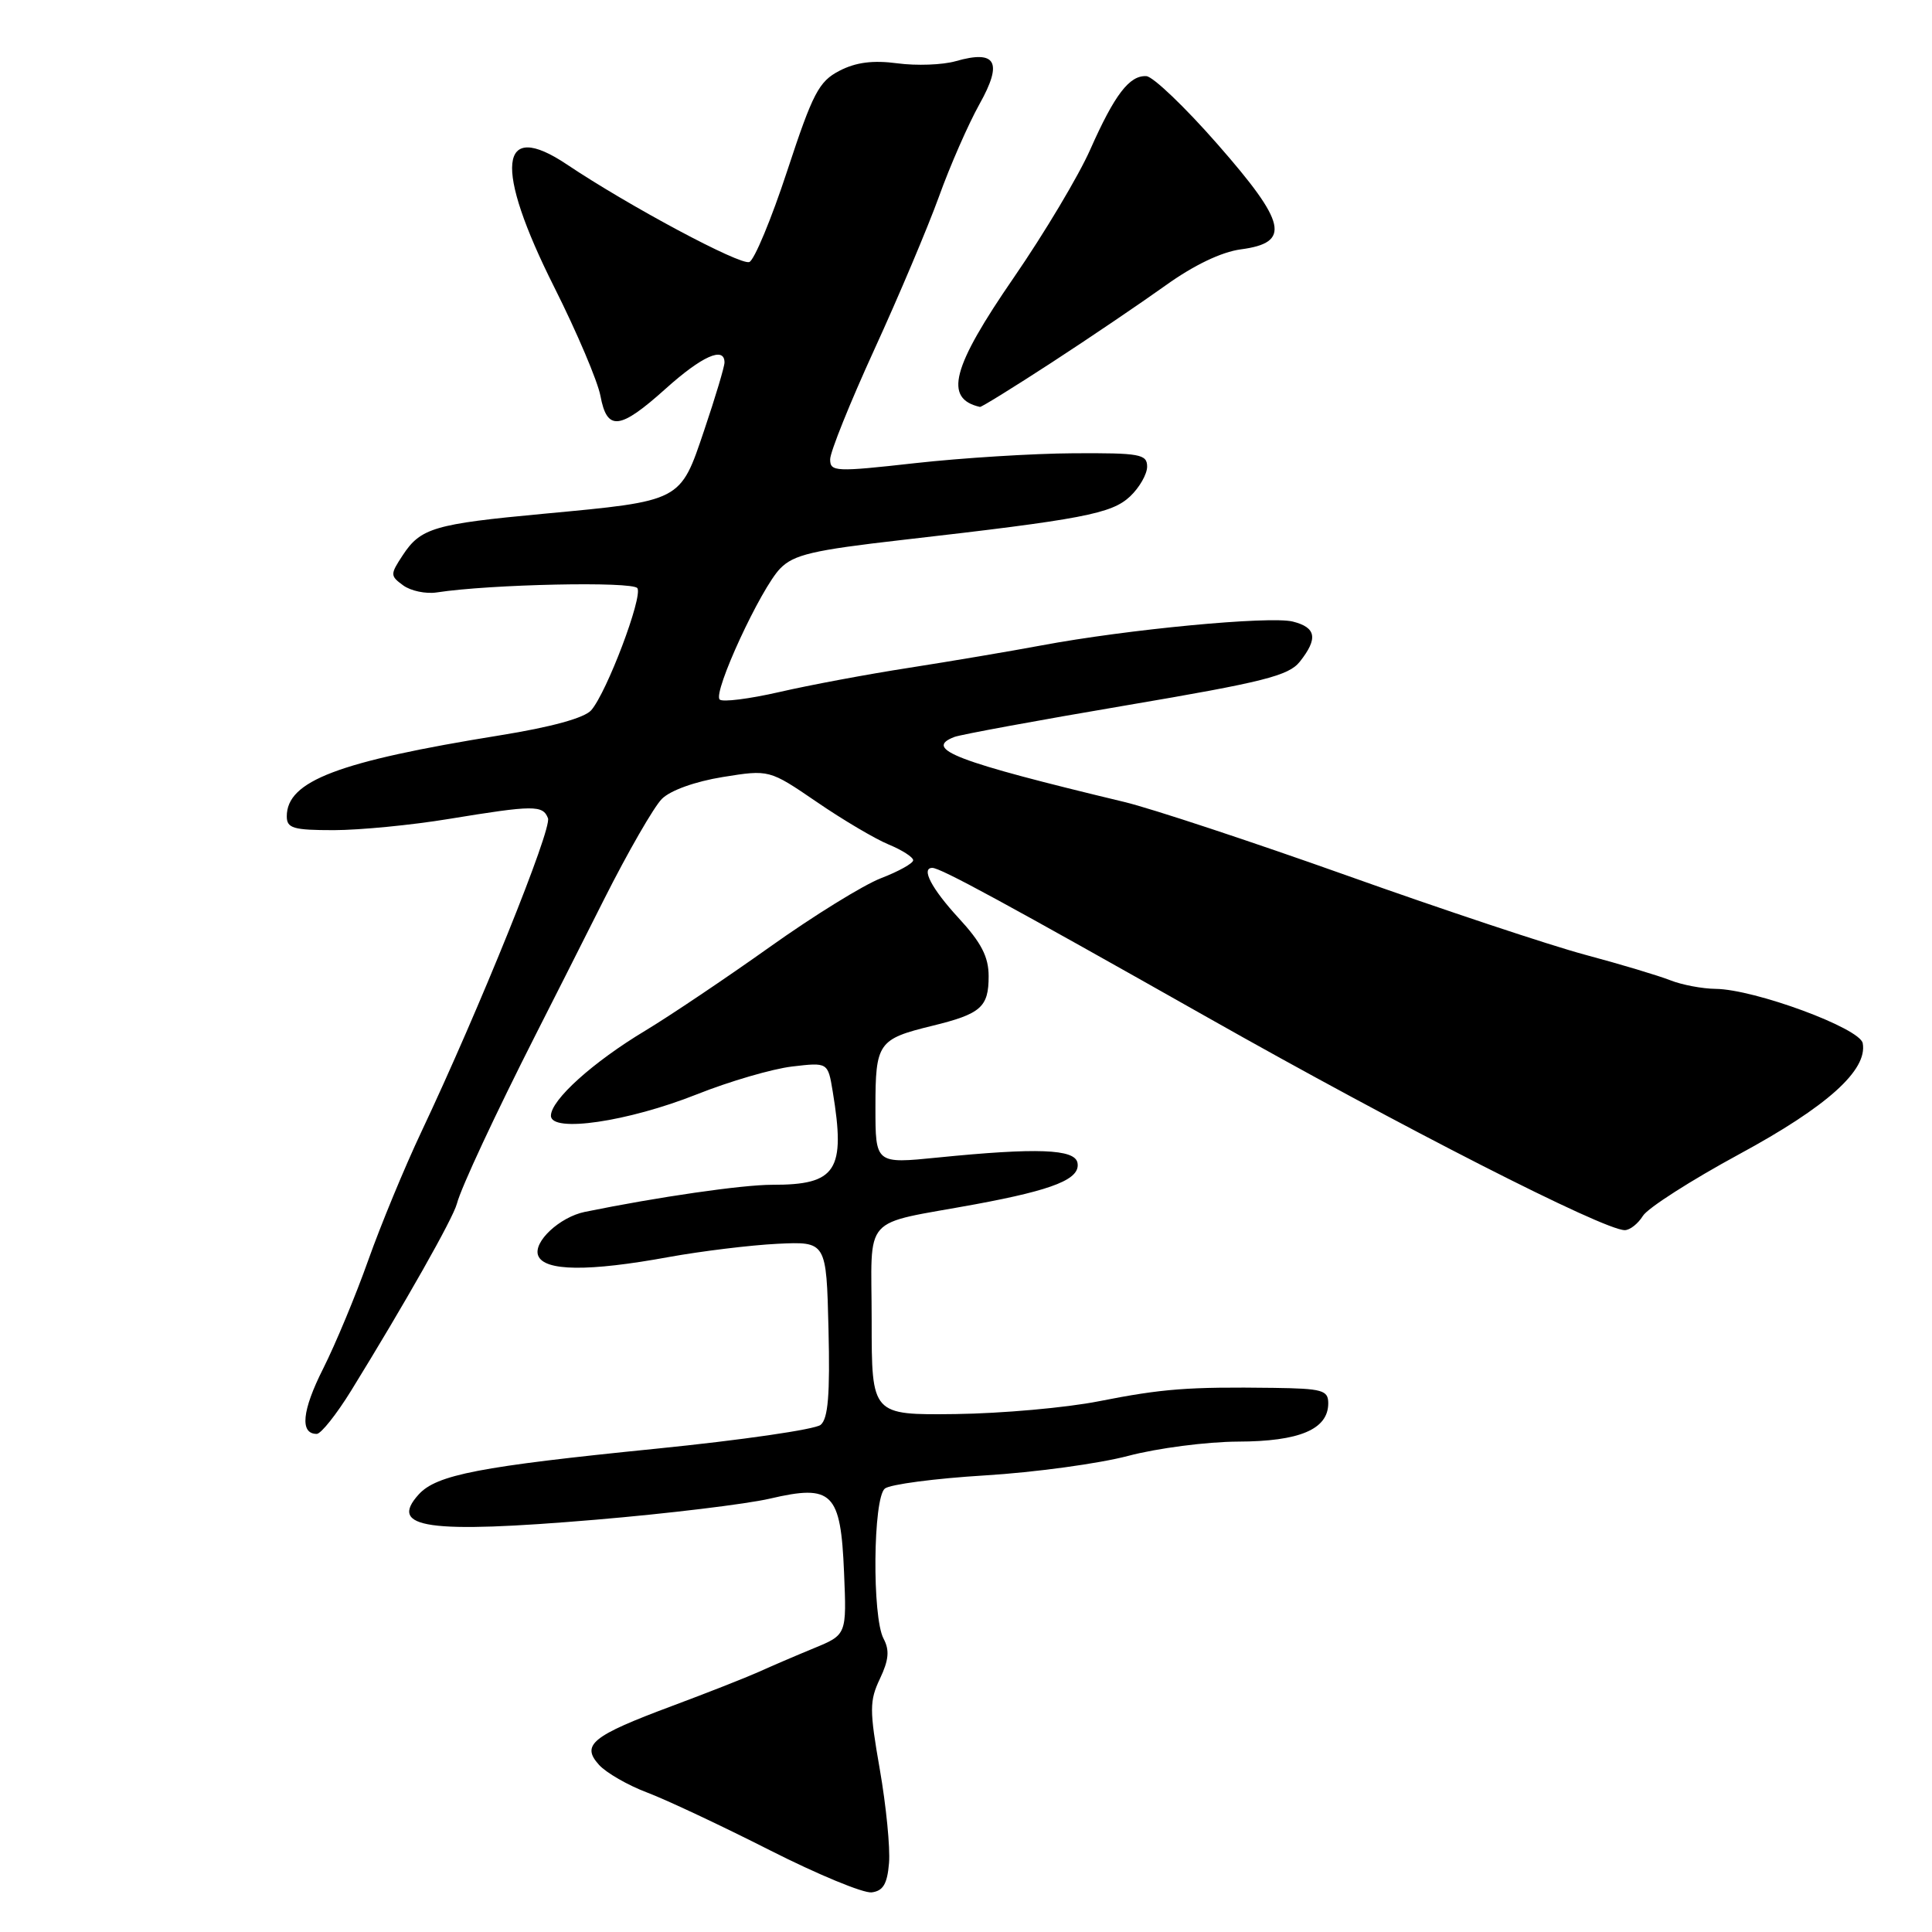 <?xml version="1.0" encoding="UTF-8" standalone="no"?>
<!DOCTYPE svg PUBLIC "-//W3C//DTD SVG 1.1//EN" "http://www.w3.org/Graphics/SVG/1.1/DTD/svg11.dtd" >
<svg xmlns="http://www.w3.org/2000/svg" xmlns:xlink="http://www.w3.org/1999/xlink" version="1.1" viewBox="0 0 256 256">
 <g >
 <path fill="currentColor"
d=" M 117.80 246.86 C 117.97 244.86 117.42 239.28 116.58 234.46 C 115.20 226.56 115.20 225.38 116.60 222.43 C 117.77 219.96 117.89 218.66 117.08 217.14 C 115.54 214.27 115.68 198.51 117.25 197.24 C 117.94 196.69 123.90 195.90 130.50 195.50 C 137.10 195.10 145.65 193.93 149.50 192.91 C 153.35 191.89 159.89 191.04 164.03 191.02 C 172.20 191.00 176.00 189.39 176.00 185.94 C 176.00 184.21 175.23 183.99 168.75 183.90 C 157.39 183.75 154.05 184.01 145.62 185.67 C 141.29 186.53 132.74 187.29 126.62 187.37 C 115.50 187.50 115.50 187.50 115.50 175.02 C 115.50 160.62 113.91 162.40 129.26 159.57 C 139.69 157.64 143.19 156.21 142.77 154.07 C 142.41 152.25 137.42 152.06 124.25 153.38 C 116.00 154.21 116.00 154.21 116.00 146.73 C 116.00 138.18 116.35 137.68 123.51 135.93 C 129.98 134.35 131.00 133.46 131.00 129.36 C 131.00 126.78 130.03 124.90 127.00 121.62 C 123.44 117.75 122.00 115.00 123.54 115.00 C 124.63 115.00 133.15 119.63 160.00 134.81 C 185.68 149.34 212.48 163.00 215.29 163.00 C 215.97 163.00 217.05 162.15 217.70 161.10 C 218.35 160.06 224.09 156.39 230.45 152.94 C 242.12 146.62 247.48 141.80 246.82 138.23 C 246.45 136.23 232.48 131.08 227.32 131.03 C 225.56 131.01 222.86 130.50 221.32 129.89 C 219.77 129.28 214.68 127.75 210.00 126.50 C 205.32 125.24 191.15 120.53 178.50 116.02 C 165.85 111.52 152.57 107.13 149.00 106.27 C 126.59 100.89 122.30 99.25 126.46 97.65 C 127.31 97.33 137.57 95.44 149.25 93.46 C 167.41 90.38 170.75 89.54 172.23 87.68 C 174.67 84.60 174.41 83.14 171.30 82.36 C 168.26 81.60 149.37 83.39 138.00 85.52 C 133.88 86.29 126.00 87.62 120.50 88.48 C 115.00 89.33 107.24 90.78 103.26 91.70 C 99.28 92.61 95.73 93.06 95.36 92.69 C 94.43 91.76 100.80 77.97 103.38 75.33 C 105.17 73.49 107.70 72.90 119.50 71.55 C 143.48 68.81 147.29 68.08 149.74 65.78 C 150.98 64.61 152.00 62.83 152.00 61.83 C 152.00 60.18 151.04 60.01 142.25 60.06 C 136.89 60.09 127.44 60.68 121.25 61.37 C 110.69 62.55 110.00 62.52 110.00 60.86 C 110.00 59.89 112.64 53.34 115.86 46.30 C 119.09 39.25 122.93 30.15 124.41 26.07 C 125.88 21.98 128.30 16.46 129.79 13.79 C 132.91 8.21 132.00 6.57 126.62 8.11 C 124.90 8.60 121.44 8.73 118.91 8.39 C 115.67 7.96 113.41 8.25 111.23 9.38 C 108.50 10.79 107.70 12.34 104.32 22.61 C 102.22 29.01 99.95 34.46 99.29 34.72 C 98.08 35.18 83.35 27.31 75.13 21.80 C 66.08 15.73 65.42 22.10 73.45 38.07 C 76.44 44.02 79.19 50.50 79.56 52.45 C 80.44 57.17 82.11 56.98 88.21 51.50 C 93.02 47.18 96.00 45.85 96.00 48.03 C 96.00 48.59 94.79 52.63 93.31 57.01 C 90.11 66.50 90.39 66.36 72.00 68.08 C 57.54 69.43 55.73 69.96 53.36 73.58 C 51.69 76.12 51.69 76.30 53.43 77.57 C 54.43 78.30 56.43 78.72 57.87 78.50 C 64.93 77.41 83.89 77.01 84.46 77.94 C 85.18 79.11 80.41 91.73 78.34 94.11 C 77.45 95.13 73.07 96.34 66.22 97.44 C 44.79 100.90 38.00 103.48 38.00 108.17 C 38.00 109.75 38.86 110.00 44.25 110.00 C 47.69 109.99 54.55 109.33 59.50 108.51 C 70.73 106.67 71.93 106.66 72.61 108.42 C 73.15 109.84 63.52 133.69 55.82 150.00 C 53.61 154.68 50.45 162.32 48.79 167.00 C 47.13 171.68 44.44 178.13 42.82 181.35 C 40.01 186.92 39.71 190.00 41.97 190.00 C 42.53 190.00 44.59 187.41 46.54 184.25 C 53.66 172.70 60.03 161.45 60.54 159.50 C 61.09 157.37 65.64 147.63 71.03 137.00 C 72.85 133.43 76.91 125.39 80.06 119.13 C 83.21 112.88 86.65 106.91 87.70 105.86 C 88.82 104.73 92.12 103.55 95.77 102.96 C 101.93 101.97 101.93 101.97 108.22 106.26 C 111.67 108.63 115.96 111.16 117.75 111.90 C 119.54 112.64 121.00 113.58 121.00 113.99 C 121.00 114.39 119.09 115.46 116.75 116.36 C 114.41 117.26 107.78 121.36 102.00 125.48 C 96.22 129.59 88.80 134.58 85.50 136.57 C 78.57 140.73 73.00 145.75 73.00 147.84 C 73.00 150.13 83.19 148.64 92.35 145.00 C 96.67 143.28 102.34 141.63 104.95 141.32 C 109.70 140.76 109.70 140.76 110.34 144.63 C 112.07 155.11 110.84 157.01 102.32 156.99 C 98.34 156.99 87.20 158.60 77.50 160.58 C 74.15 161.27 70.62 164.57 71.31 166.37 C 72.11 168.45 77.95 168.52 88.64 166.56 C 92.96 165.78 99.42 164.99 103.00 164.81 C 109.50 164.50 109.50 164.50 109.78 176.10 C 109.99 184.80 109.73 187.98 108.74 188.80 C 108.01 189.41 98.20 190.83 86.95 191.96 C 63.55 194.31 57.85 195.41 55.48 198.02 C 51.42 202.50 56.64 203.25 78.93 201.37 C 88.51 200.56 98.89 199.30 102.00 198.58 C 110.30 196.64 111.40 197.74 111.84 208.35 C 112.19 216.61 112.19 216.61 107.84 218.40 C 105.46 219.38 102.15 220.80 100.50 221.55 C 98.85 222.29 93.67 224.33 89.00 226.07 C 78.44 230.01 76.97 231.20 79.37 233.85 C 80.32 234.90 83.21 236.57 85.80 237.54 C 88.38 238.52 95.67 241.95 102.00 245.16 C 108.33 248.37 114.40 250.88 115.50 250.75 C 117.02 250.56 117.57 249.63 117.80 246.86 Z  M 139.35 48.04 C 144.38 44.77 151.16 40.17 154.42 37.84 C 158.18 35.14 161.83 33.39 164.42 33.04 C 171.08 32.16 170.50 29.57 161.32 19.10 C 157.02 14.19 152.78 10.14 151.90 10.09 C 149.66 9.96 147.69 12.54 144.47 19.80 C 142.94 23.27 138.38 30.90 134.34 36.77 C 126.11 48.72 125.04 52.82 129.85 53.92 C 130.04 53.96 134.31 51.32 139.35 48.04 Z "/>
</g>
</svg>